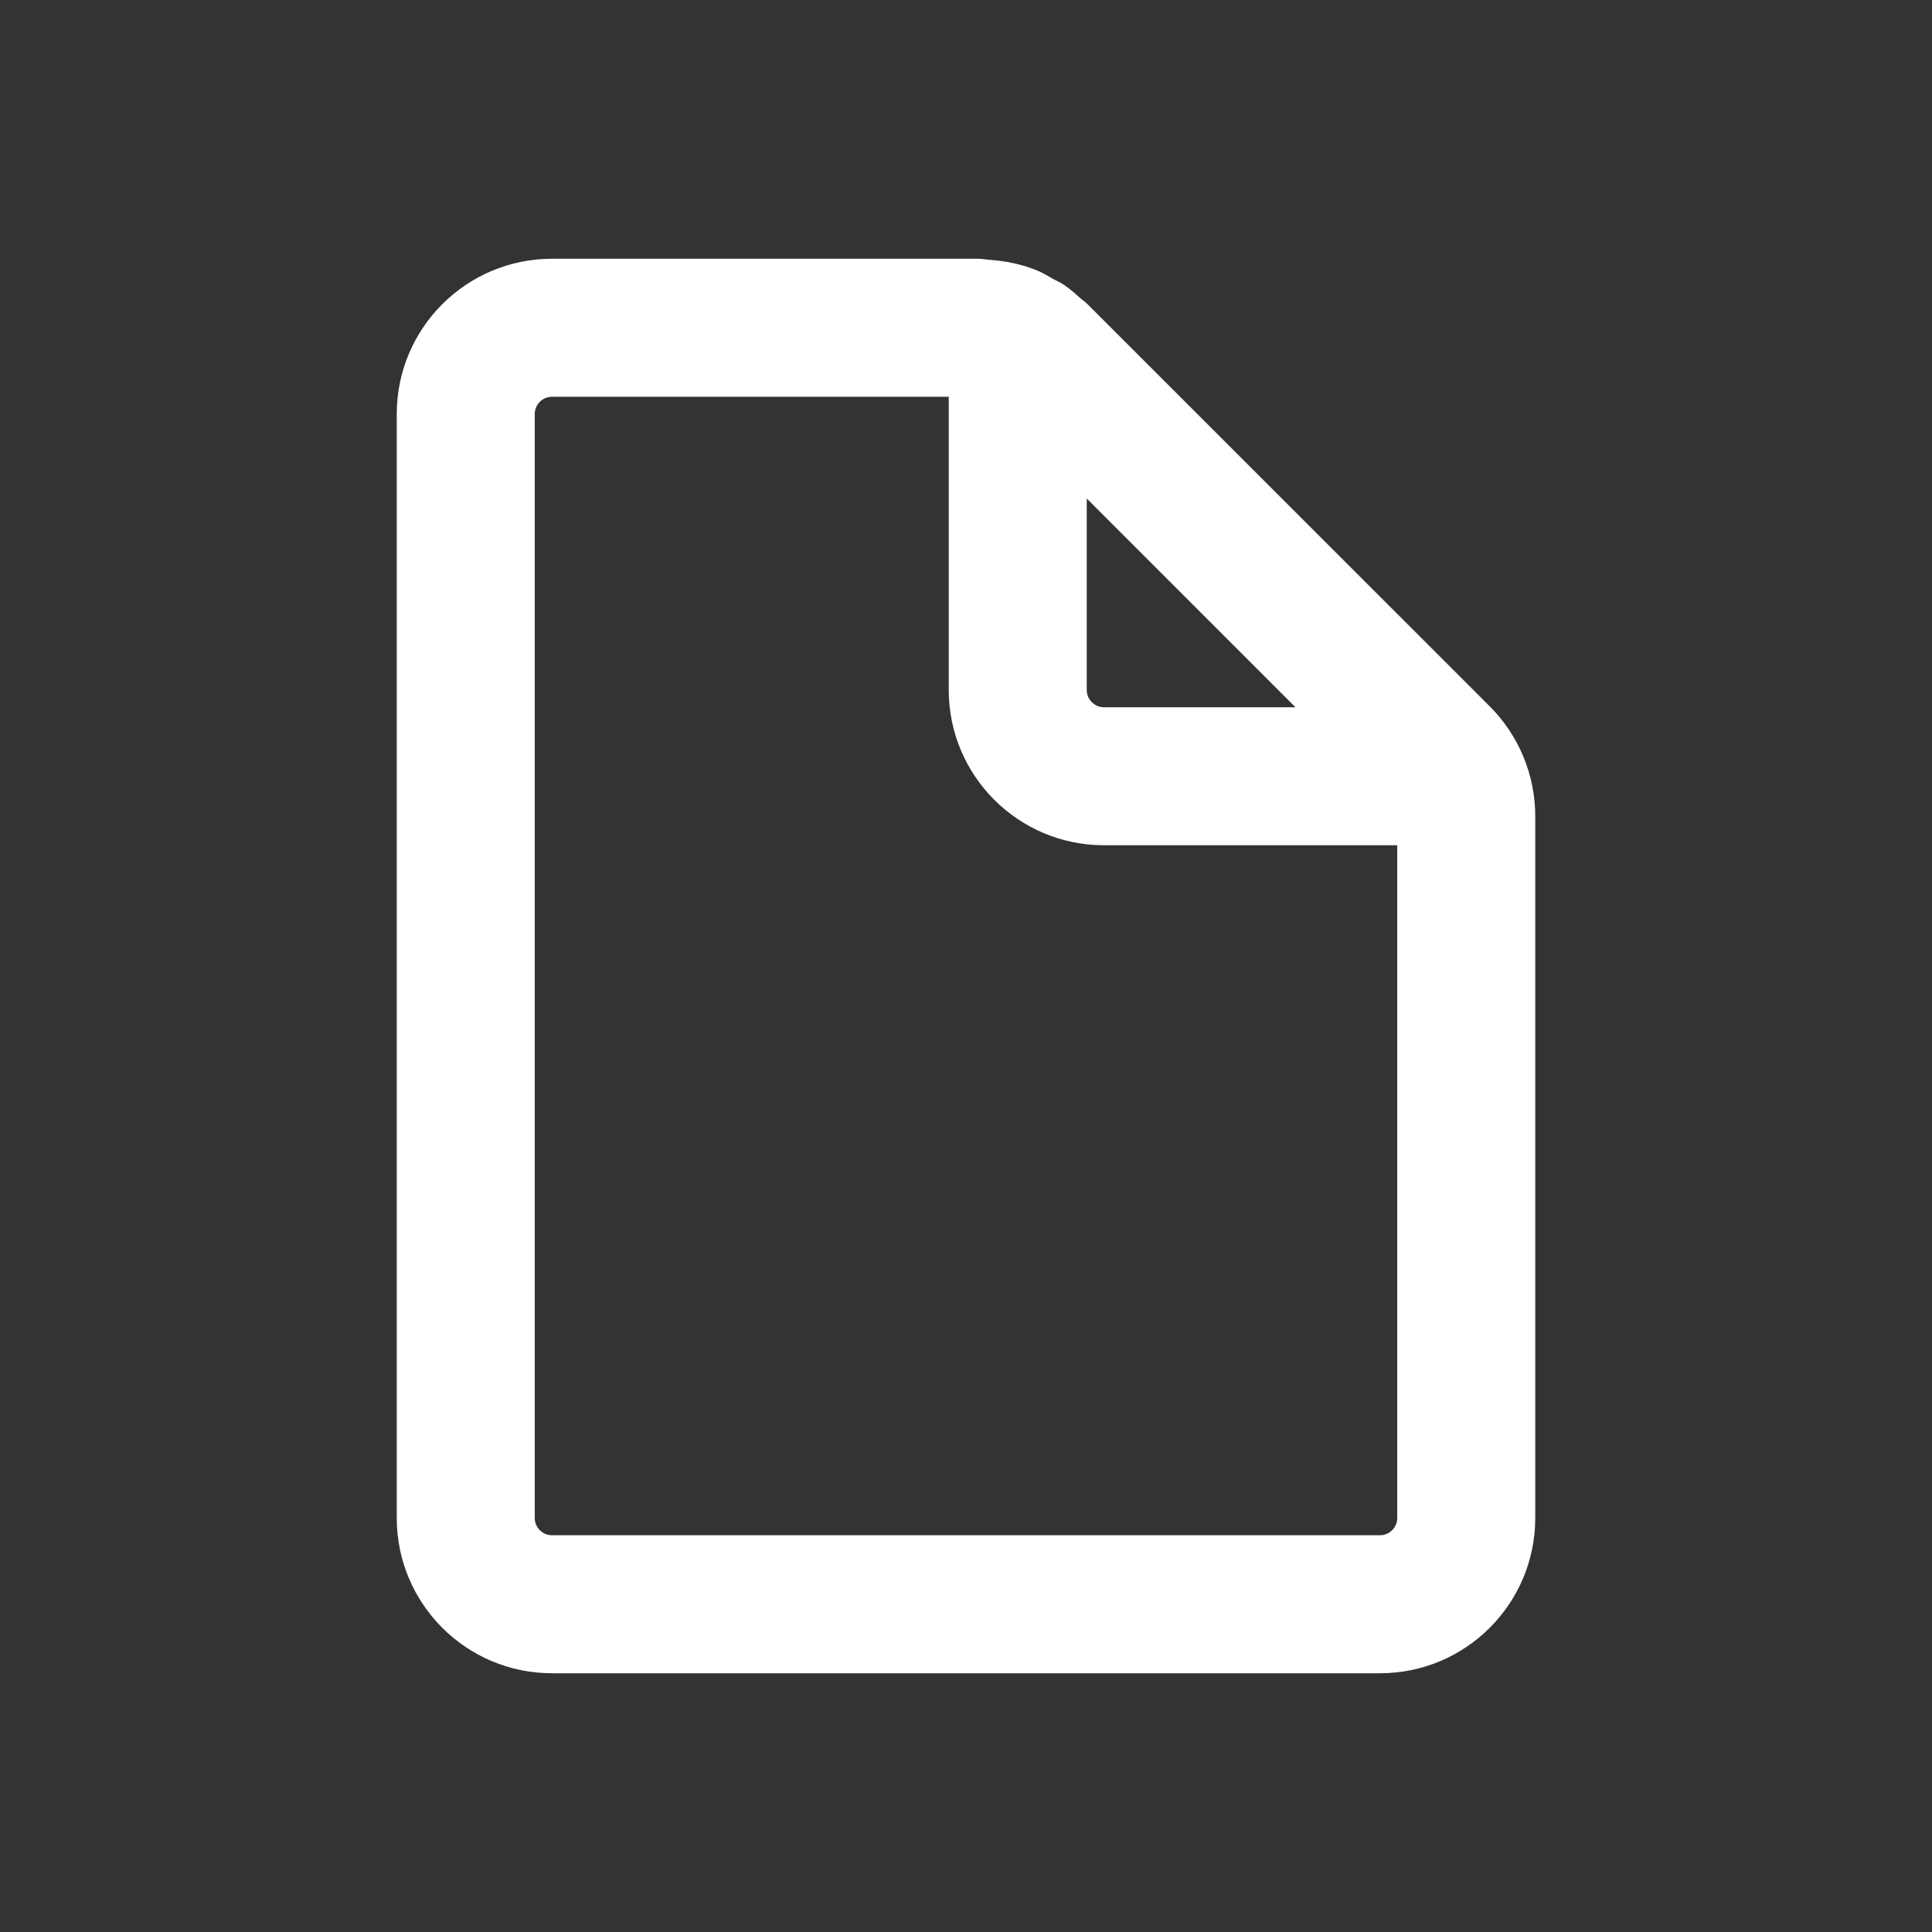 <svg width="28" height="28" viewBox="0 0 28 28" fill="none" xmlns="http://www.w3.org/2000/svg">
<rect x="0" y="0" width="28" height="28" fill="#333333" stroke="none"/>
<path d="M20.5 22C20.5 22.275 20.276 22.5 20 22.5H8C7.724 22.5 7.5 22.275 7.5 22V6C7.5 5.725 7.724 5.5 8 5.5H14V10C14 11.104 14.896 12 16 12H20.5V22ZM15.5 6.621L19.378 10.5H16C15.724 10.5 15.5 10.275 15.5 10V6.621ZM21.414 10.414L15.585 4.586C15.559 4.56 15.527 4.54 15.5 4.516C15.429 4.452 15.359 4.389 15.281 4.336C15.241 4.309 15.195 4.291 15.153 4.268C15.082 4.228 15.012 4.184 14.937 4.152C14.74 4.07 14.528 4.029 14.313 4.014C14.266 4.011 14.22 4 14.172 4H14.171H14H8C6.896 4 6 4.896 6 6V22C6 23.104 6.896 24 8 24H20C21.104 24 22 23.104 22 22V12V11.828C22 11.298 21.789 10.789 21.414 10.414Z" fill="white" stroke="white" stroke-width="0.5"/>
</svg>
